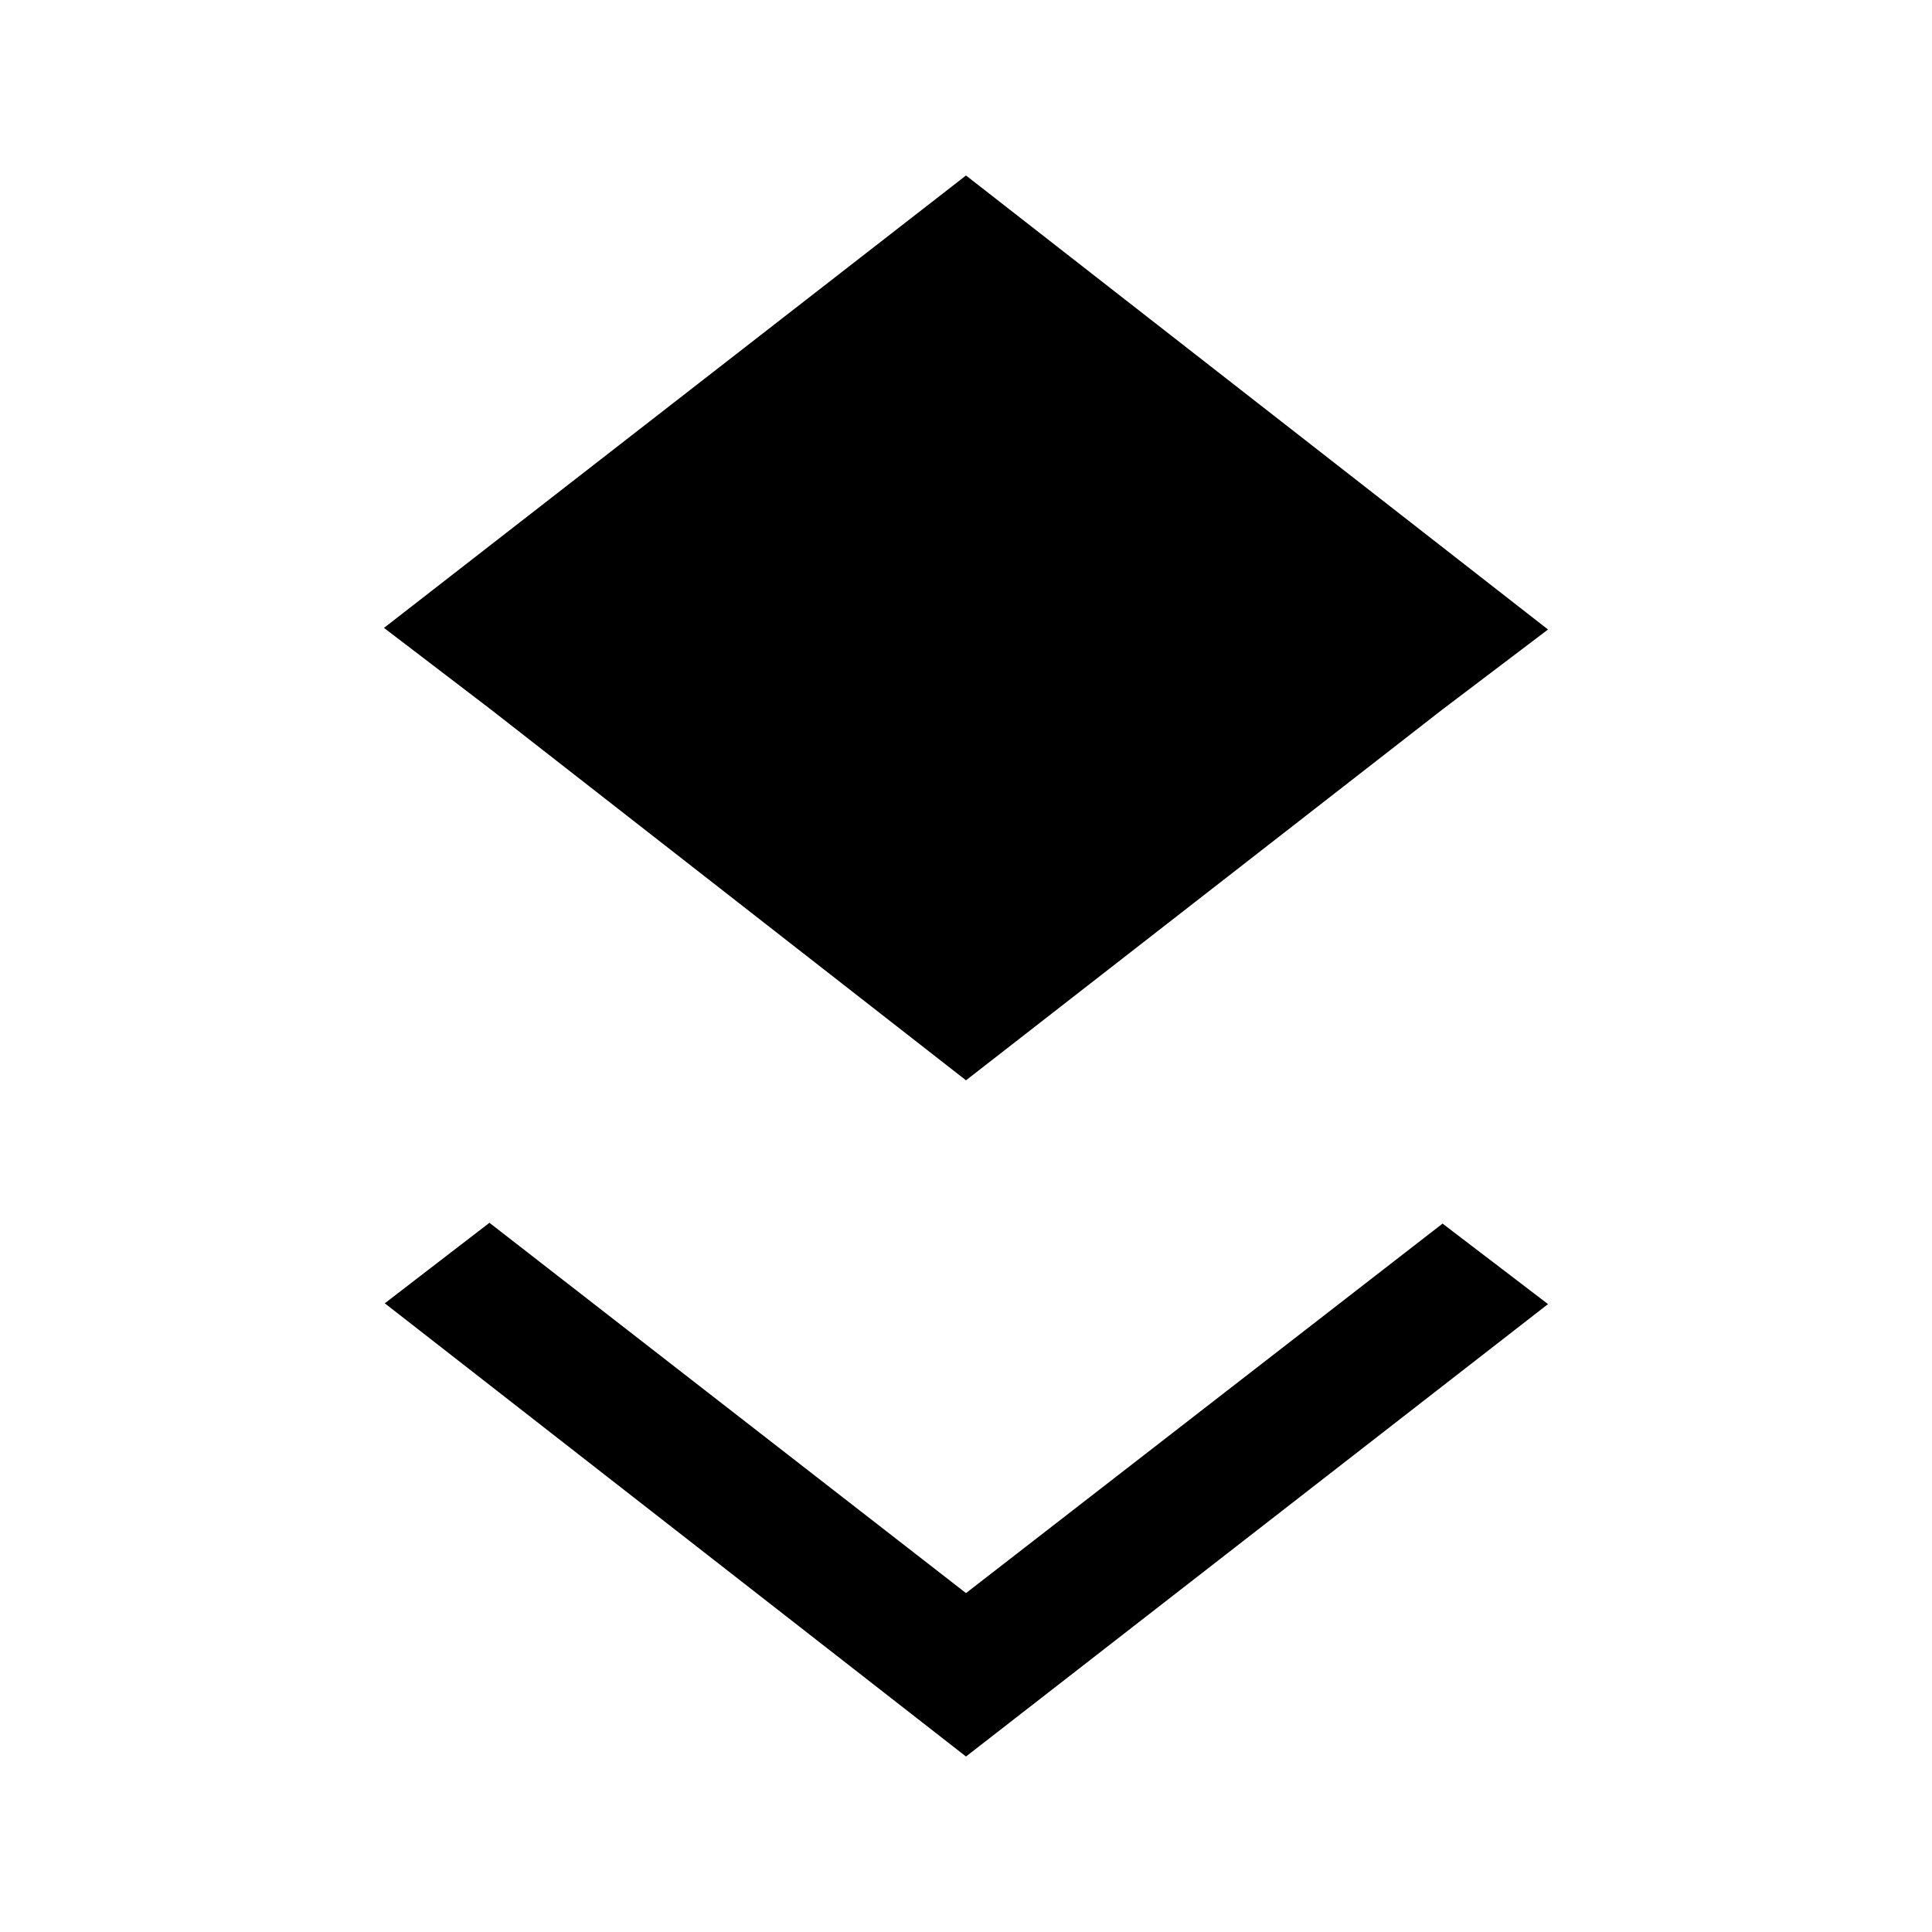 <svg id="Icons" xmlns="http://www.w3.org/2000/svg" width="24" height="24" viewBox="0 0 24 24"><title>ic_layers_separation_2</title><path d="M12,19.79l-5.92-4.6-1.3,1L12,21.82l7.23-5.62-1.31-1Zm0-6.37,5.91-4.6,1.32-1L12,2.18,4.77,7.8l1.31,1Z" fill="#000001"/></svg>